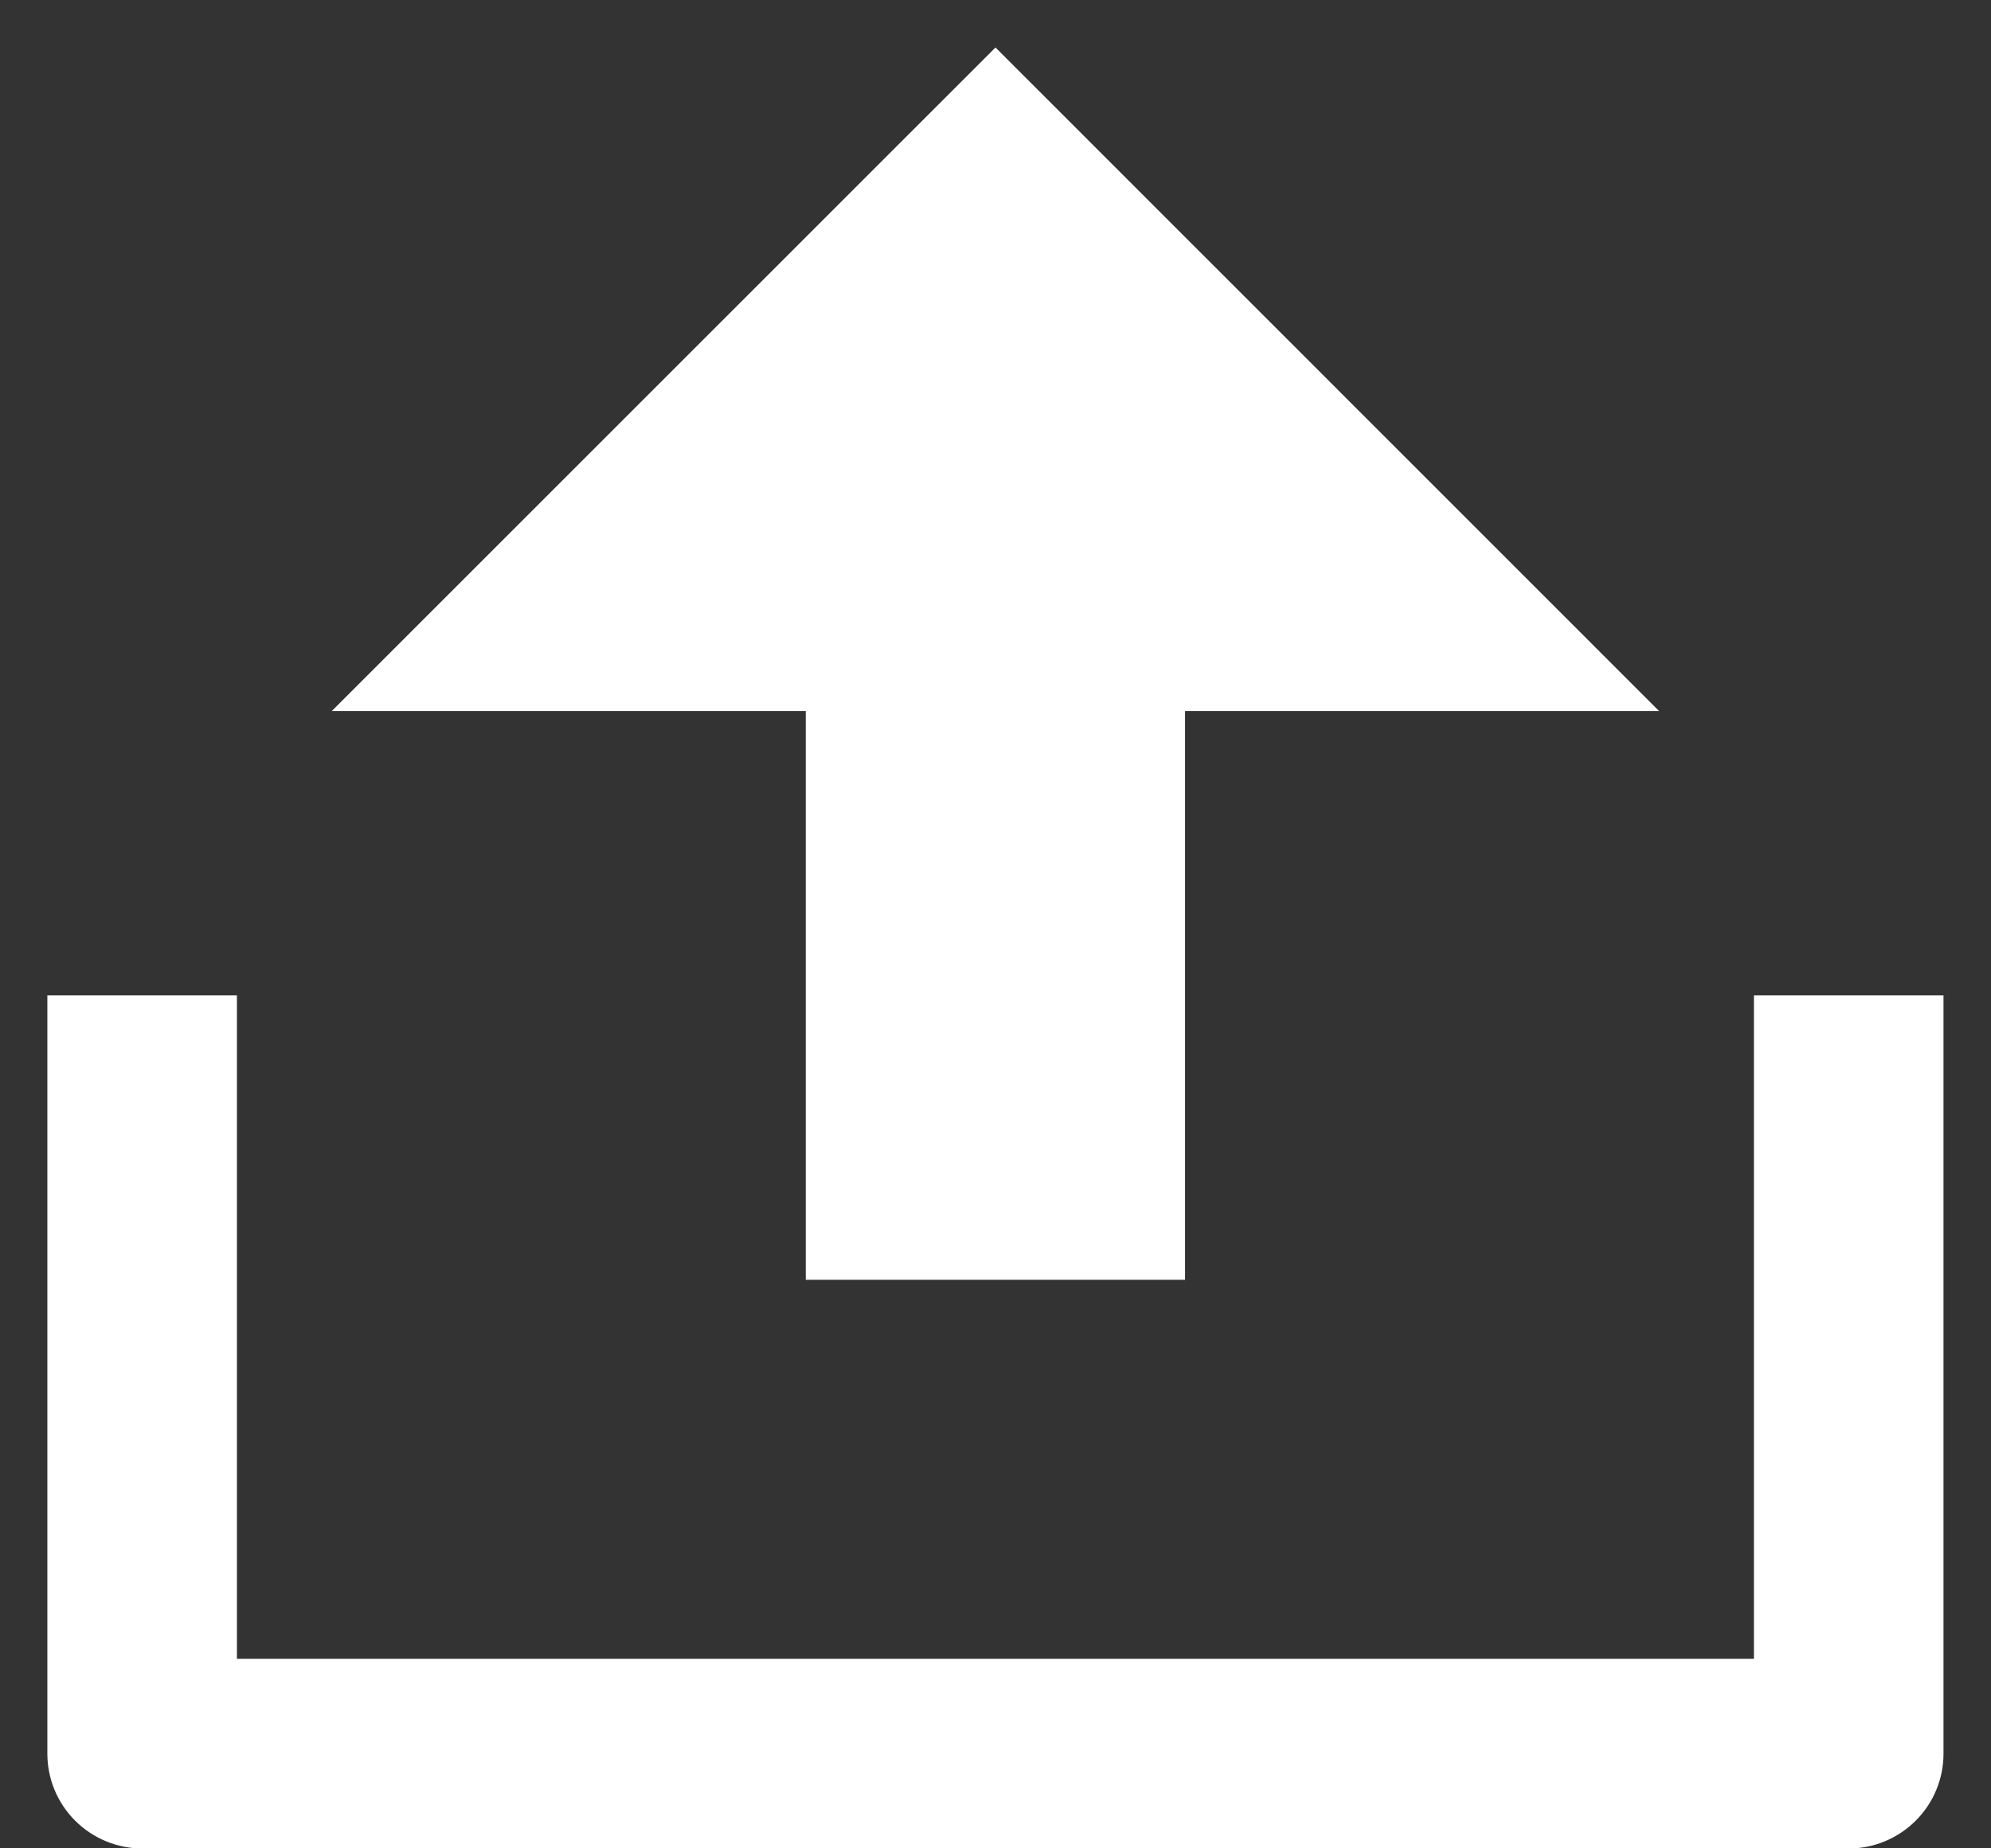 <svg width="14" height="13" viewBox="0 0 14 13" fill="none" xmlns="http://www.w3.org/2000/svg">
<rect x="0" y="0" width="14" height="13" fill="#333333" stroke="none"/>
<path d="M1.666 11.667H12.333V7.001H13.666V12.334C13.666 12.511 13.596 12.68 13.471 12.805C13.346 12.93 13.177 13.001 13 13.001H1C0.823 13.001 0.653 12.93 0.528 12.805C0.403 12.68 0.333 12.511 0.333 12.334V7.001H1.666V11.667ZM8.333 5.001V9.001H5.666V5.001H2.333L7 0.334L11.666 5.001H8.333Z" fill="white"/>
</svg>
